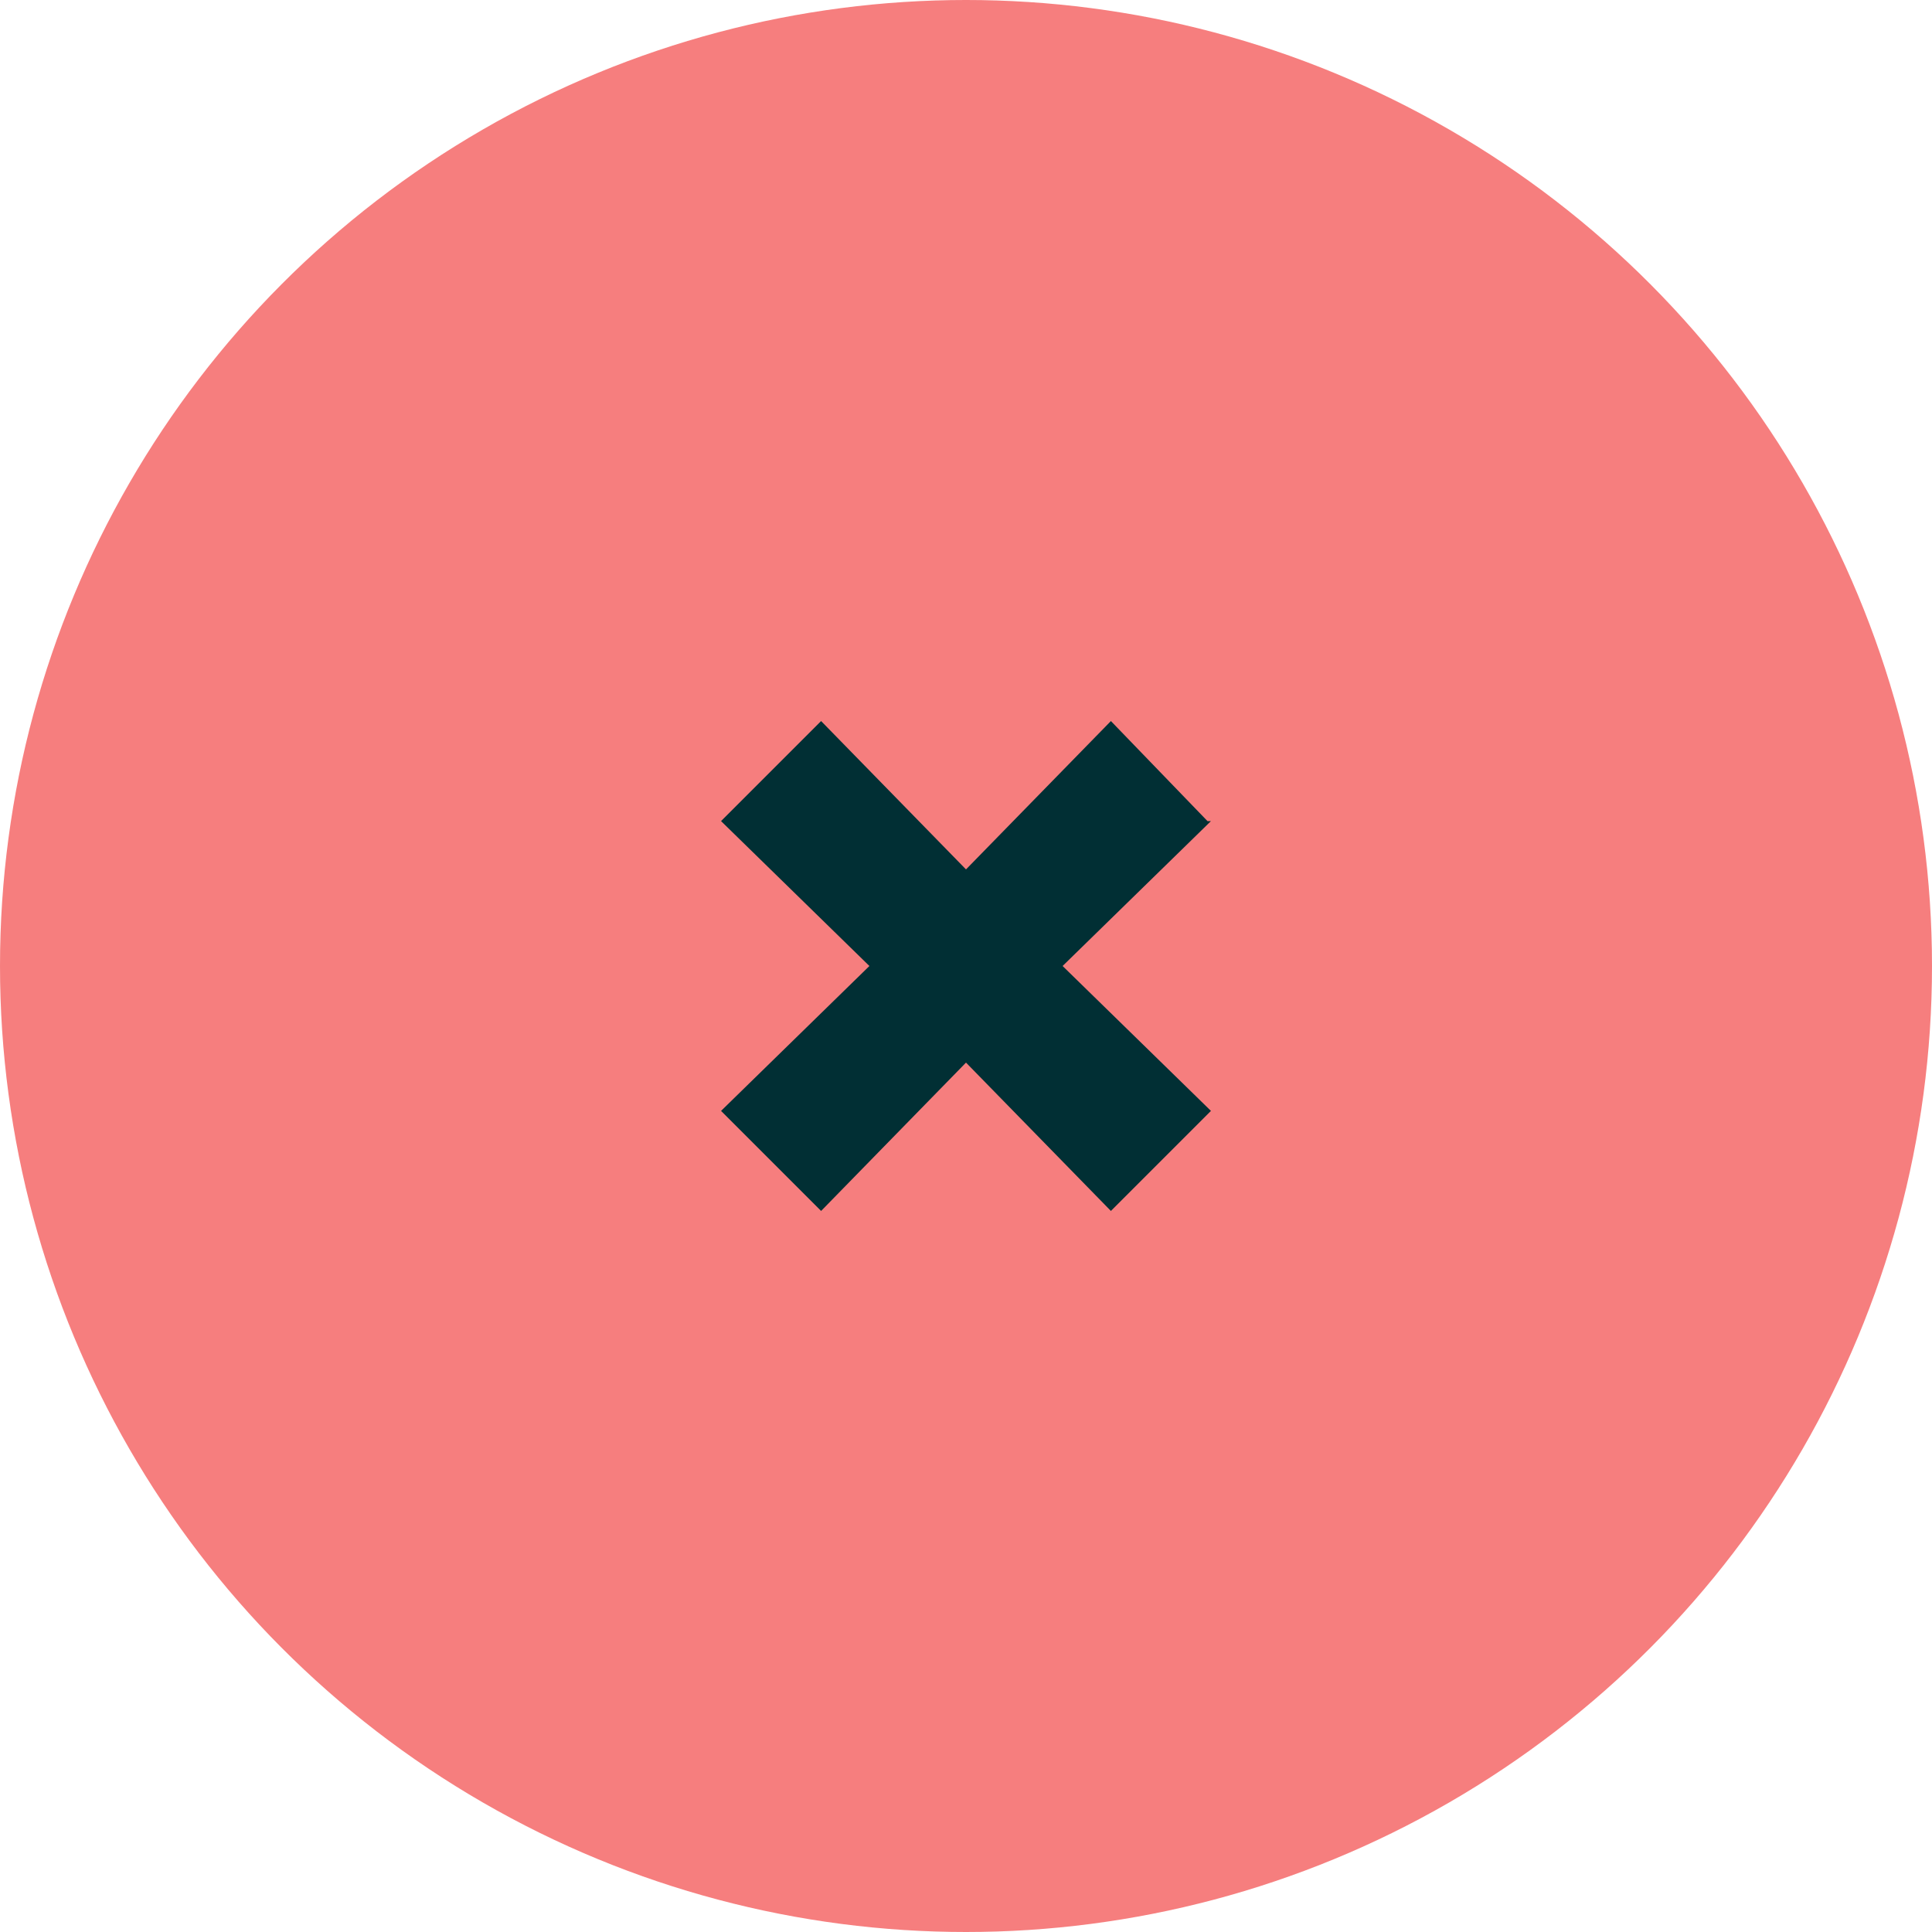 <svg xmlns="http://www.w3.org/2000/svg" width="56" height="56" fill="none">
    <circle cx="28" cy="28" r="28" fill="#F67E7E" />
    <path fill="#012F34" fill-rule="evenodd"
        d="m35 23.8-2.8-2.9-4.2 4.3-4.2-4.3-2.9 2.9 4.3 4.2-4.3 4.2 2.9 2.9 4.2-4.3 4.2 4.3 2.9-2.9-4.3-4.2 4.3-4.2Z"
        clip-rule="evenodd" />
</svg>